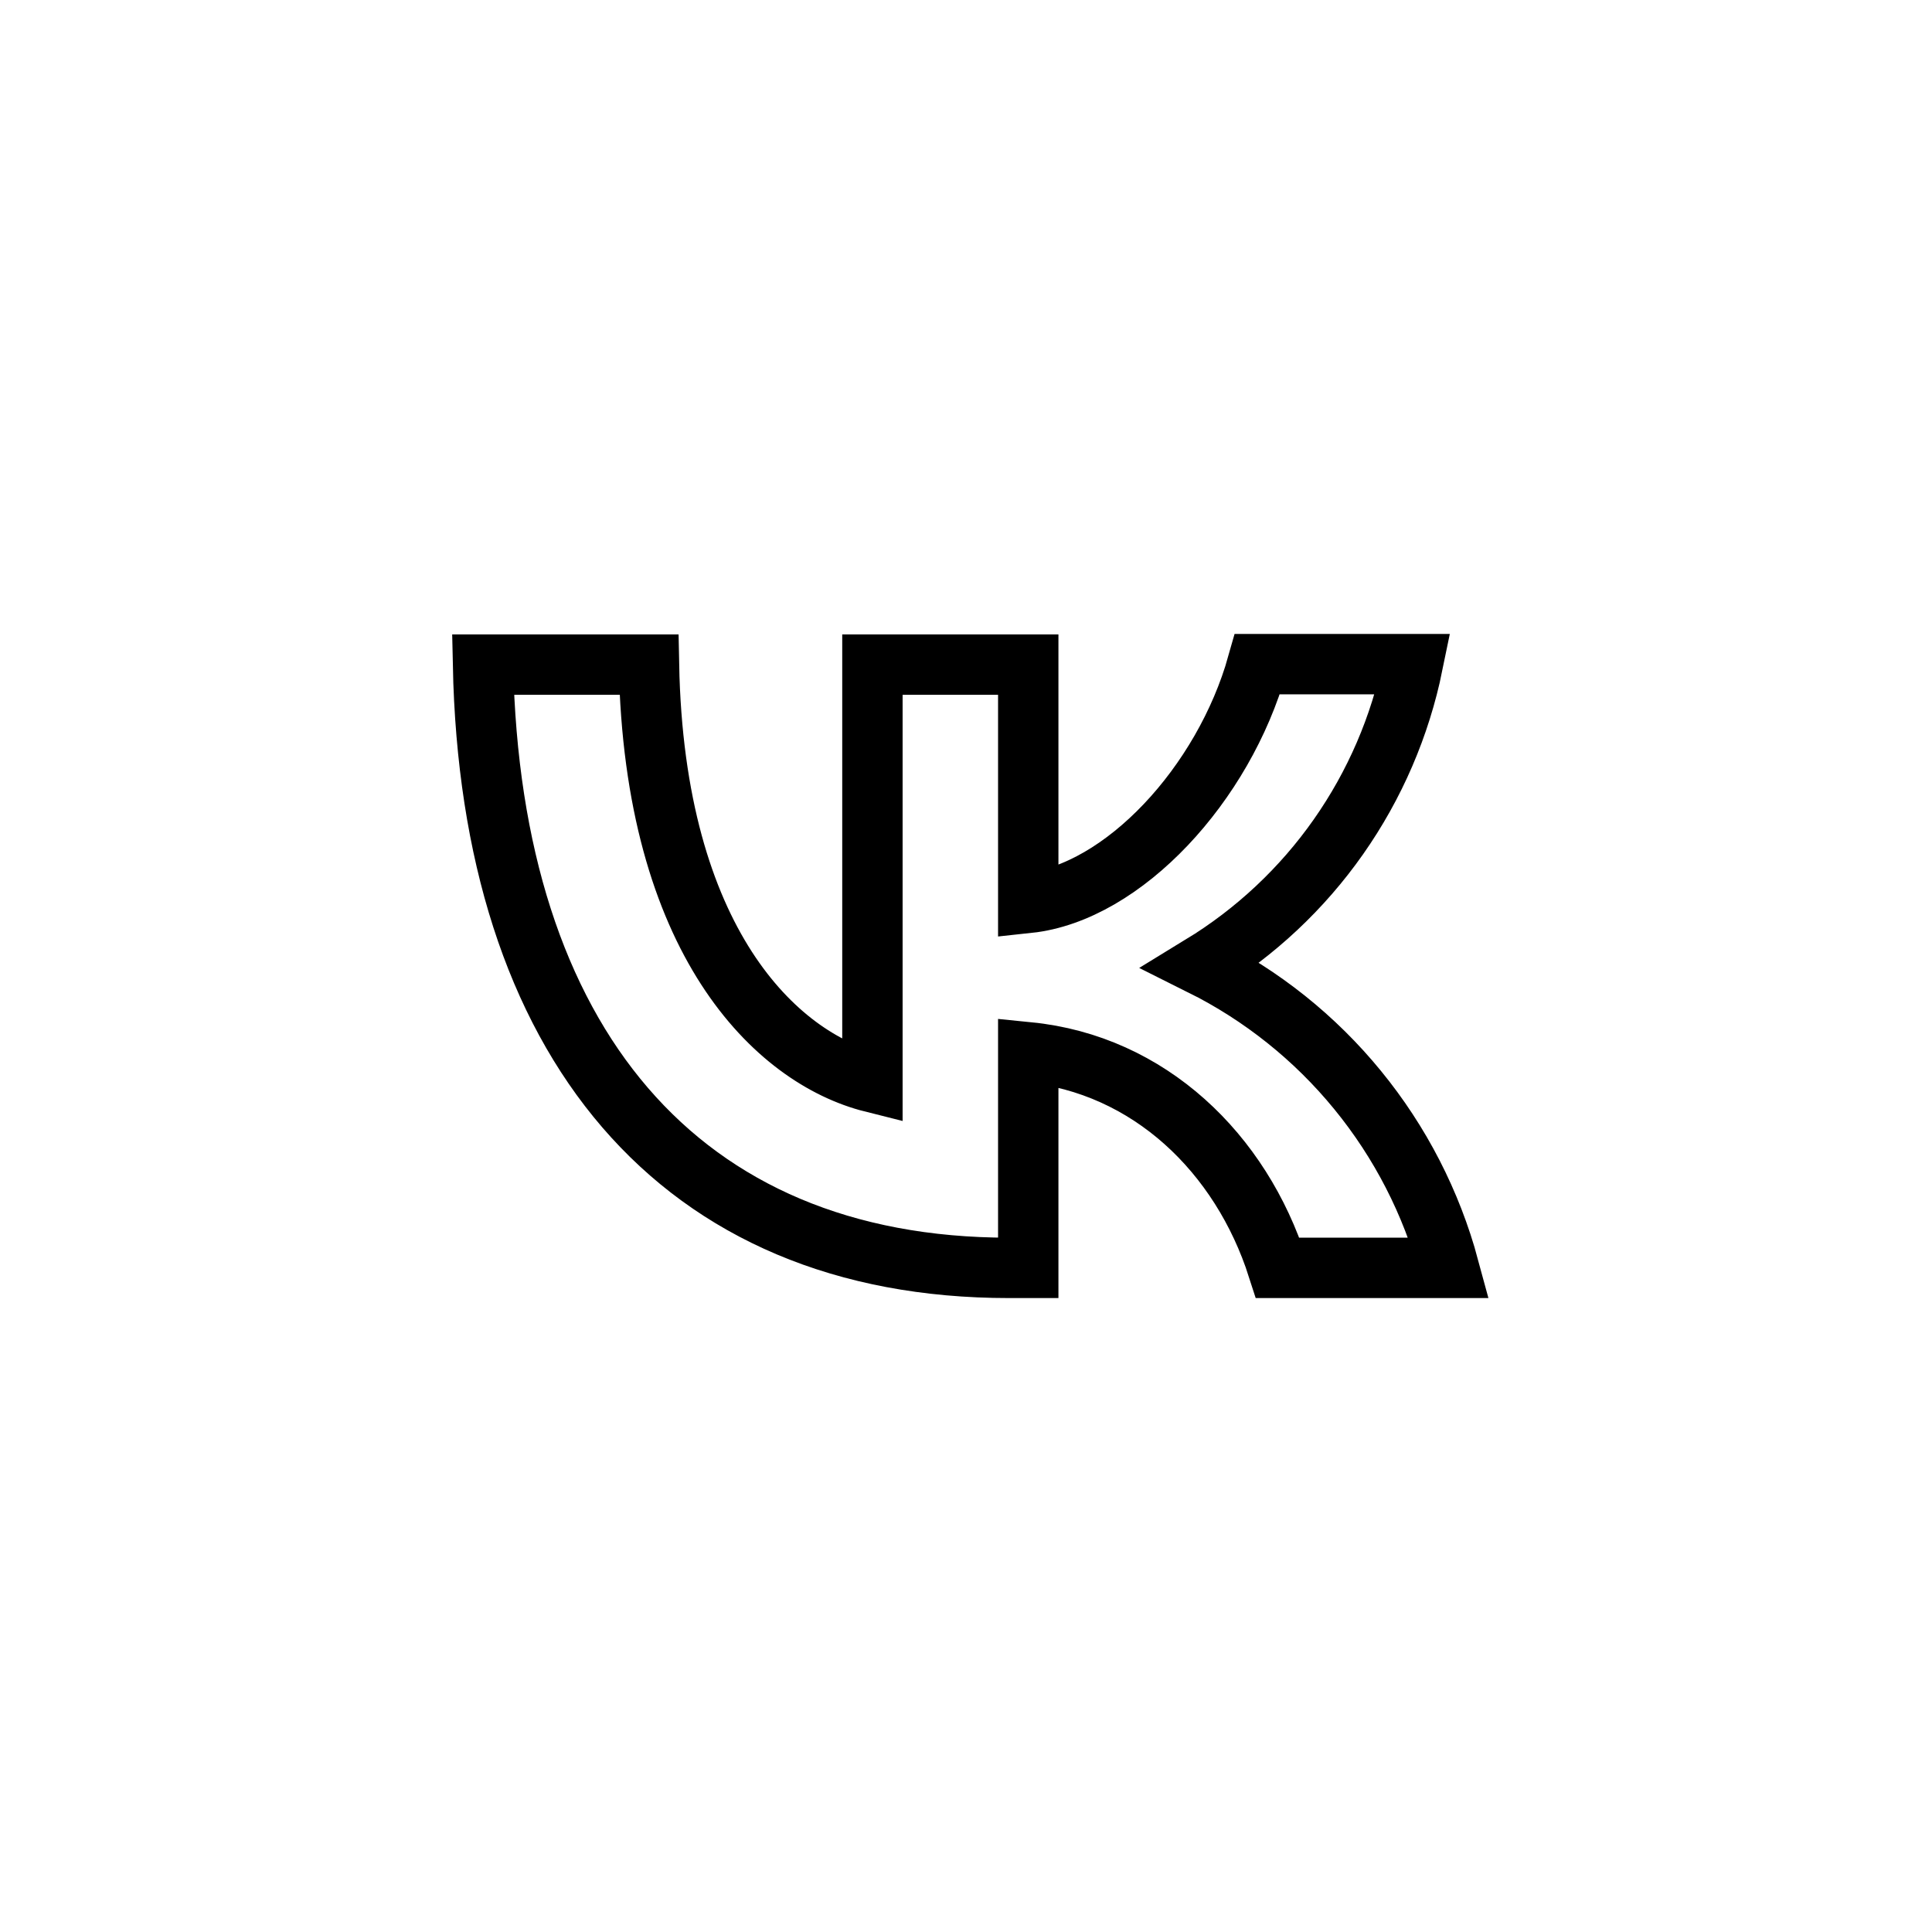 <svg width="32" height="32" viewBox="0 0 32 32" fill="none" xmlns="http://www.w3.org/2000/svg">
<path d="M8 11.008C8.128 17.253 11.245 21 16.711 21H17.031V17.429C19.037 17.629 20.555 19.102 21.163 21H24C23.709 19.922 23.193 18.918 22.486 18.054C21.78 17.19 20.898 16.486 19.9 15.988C20.794 15.442 21.567 14.718 22.169 13.86C22.772 13.001 23.191 12.028 23.401 11H20.827C20.268 12.986 18.605 14.787 17.031 14.955V11.008H14.45V17.926C12.851 17.525 10.837 15.588 10.749 11.008H8Z" stroke="black"/>
</svg>
